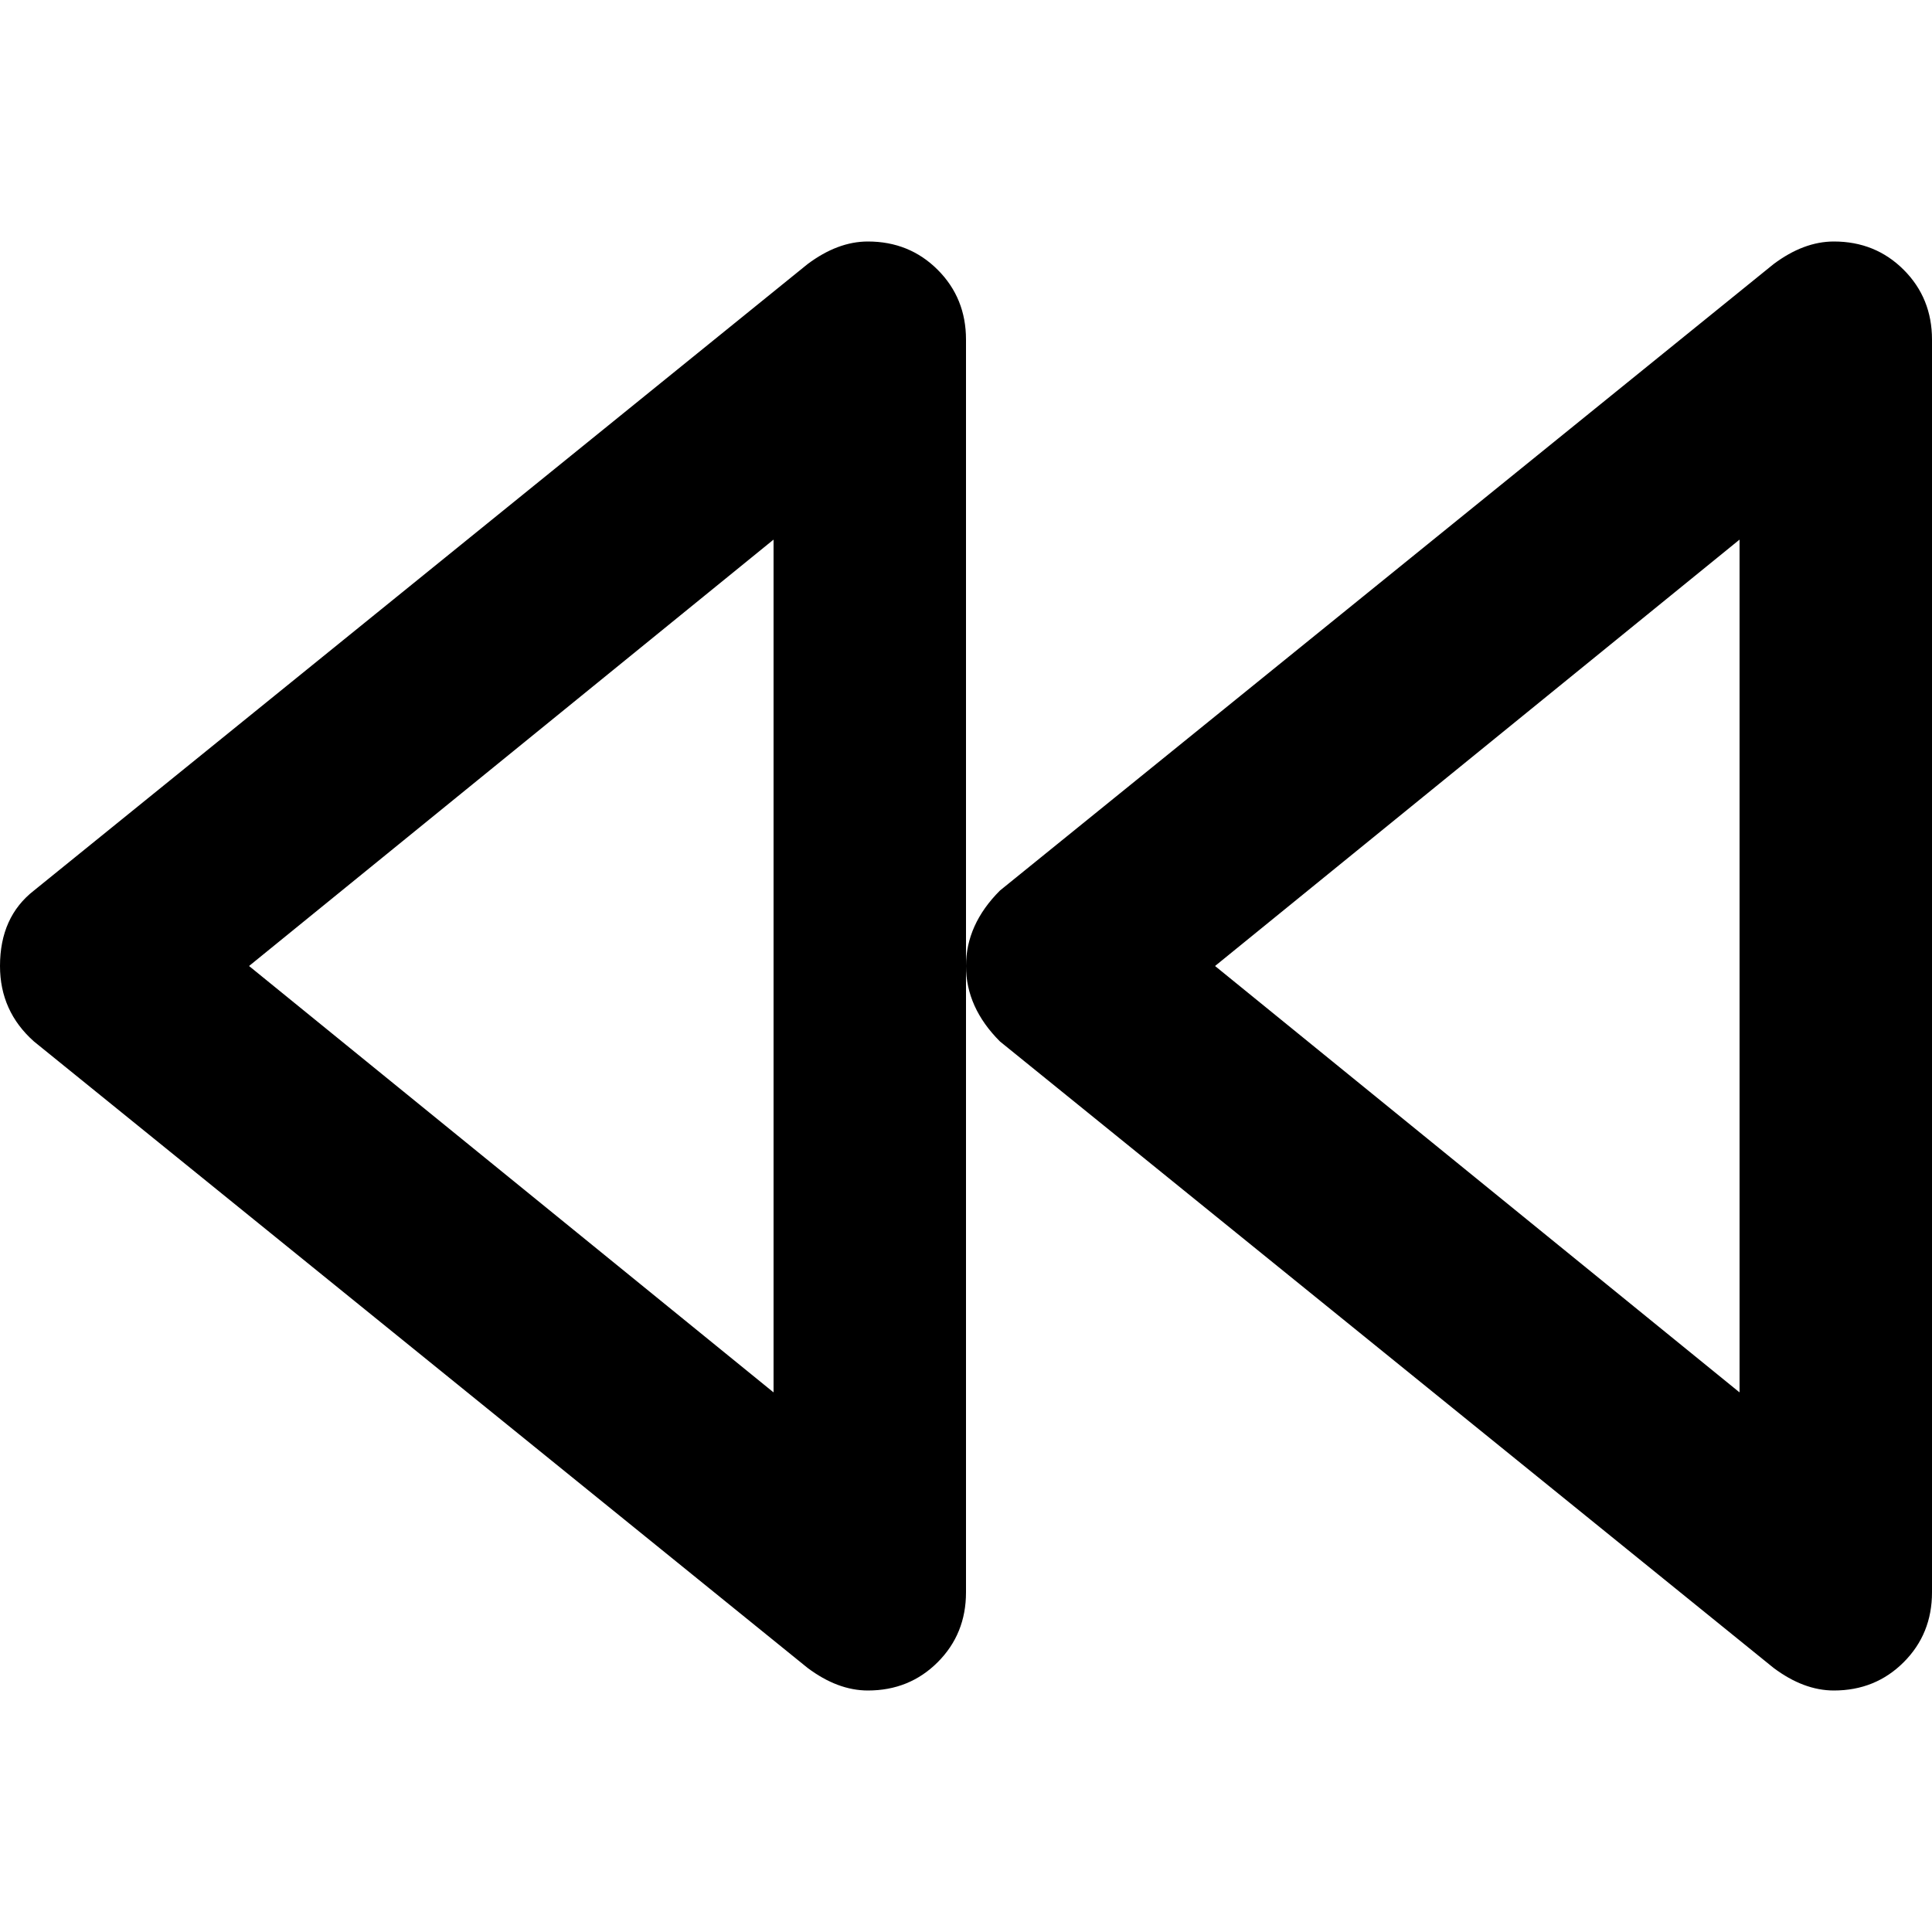 <svg xmlns="http://www.w3.org/2000/svg" viewBox="0 0 512 512">
	<path d="M9 276q-9-8-9-20 0-13 9-20L214 70q8-6 16-6 11 0 18.5 7.5T256 90v166q0-11 9-20L470 70q8-6 16-6 11 0 18.5 7.5T512 90v332q0 11-7.5 18.5T486 448q-8 0-16-6L265 276q-9-9-9-20v166q0 11-7.5 18.5T230 448q-8 0-16-6zm313-20l139 113V143zm-256 0l139 113V143z"/>
</svg>